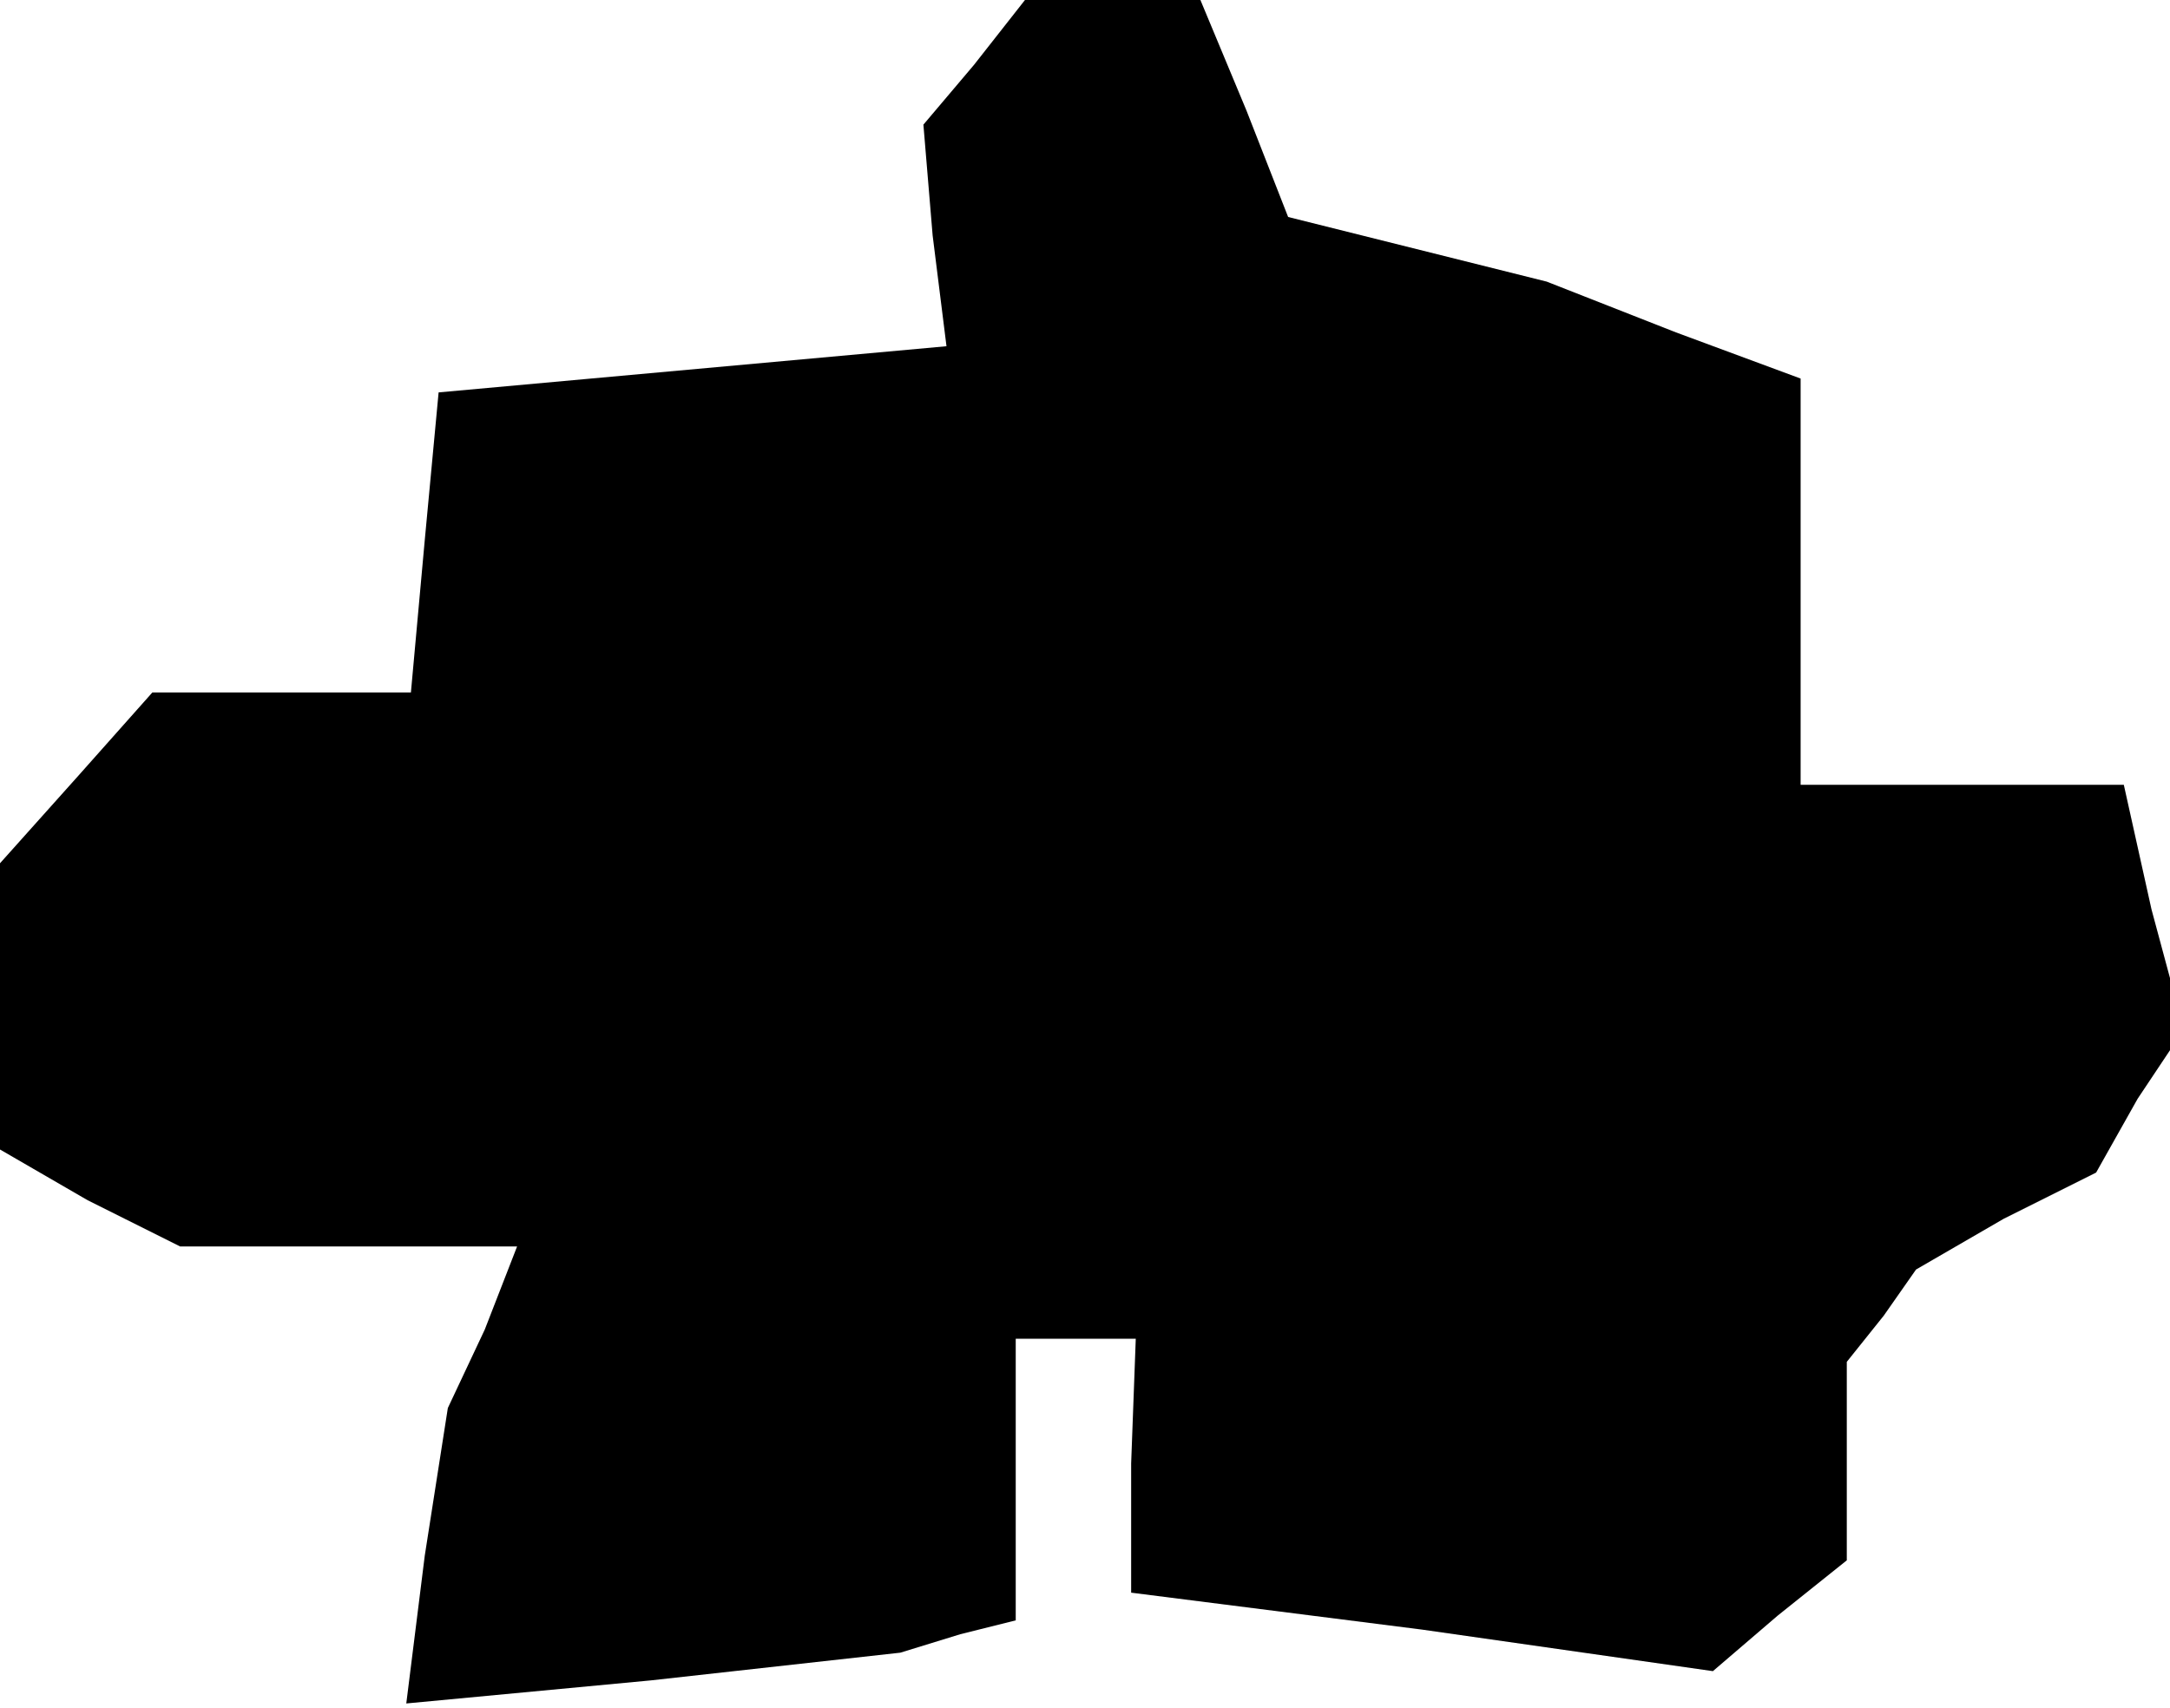 <?xml version="1.0" standalone="no"?>
<!DOCTYPE svg PUBLIC "-//W3C//DTD SVG 20010904//EN"
 "http://www.w3.org/TR/2001/REC-SVG-20010904/DTD/svg10.dtd">
<svg version="1.0" xmlns="http://www.w3.org/2000/svg"
 width="47pt" height="37pt" viewBox="0 0 47 37"
 preserveAspectRatio="xMidYMid meet">
<g transform="translate(0,37) scale(0.1,-0.1)"
fill="#000000" stroke="none">
<path d="M211 356 l-11 -13 2 -24 3 -24 -55 -5 -55 -5 -3 -32 -3 -33 -28 0
-28 0 -16 -18 -17 -19 0 -31 0 -31 19 -11 20 -10 36 0 37 0 -7 -18 -8 -17 -5
-32 -4 -32 53 5 54 6 13 4 12 3 0 31 0 30 13 0 13 0 -1 -27 0 -28 63 -8 63 -9
14 12 15 12 0 22 0 21 8 10 7 10 19 11 20 10 9 16 10 15 -7 26 -6 27 -35 0
-35 0 0 44 0 44 -27 10 -28 11 -28 7 -28 7 -9 23 -10 24 -19 0 -19 0 -11 -14z"/>
</g>
</svg>
